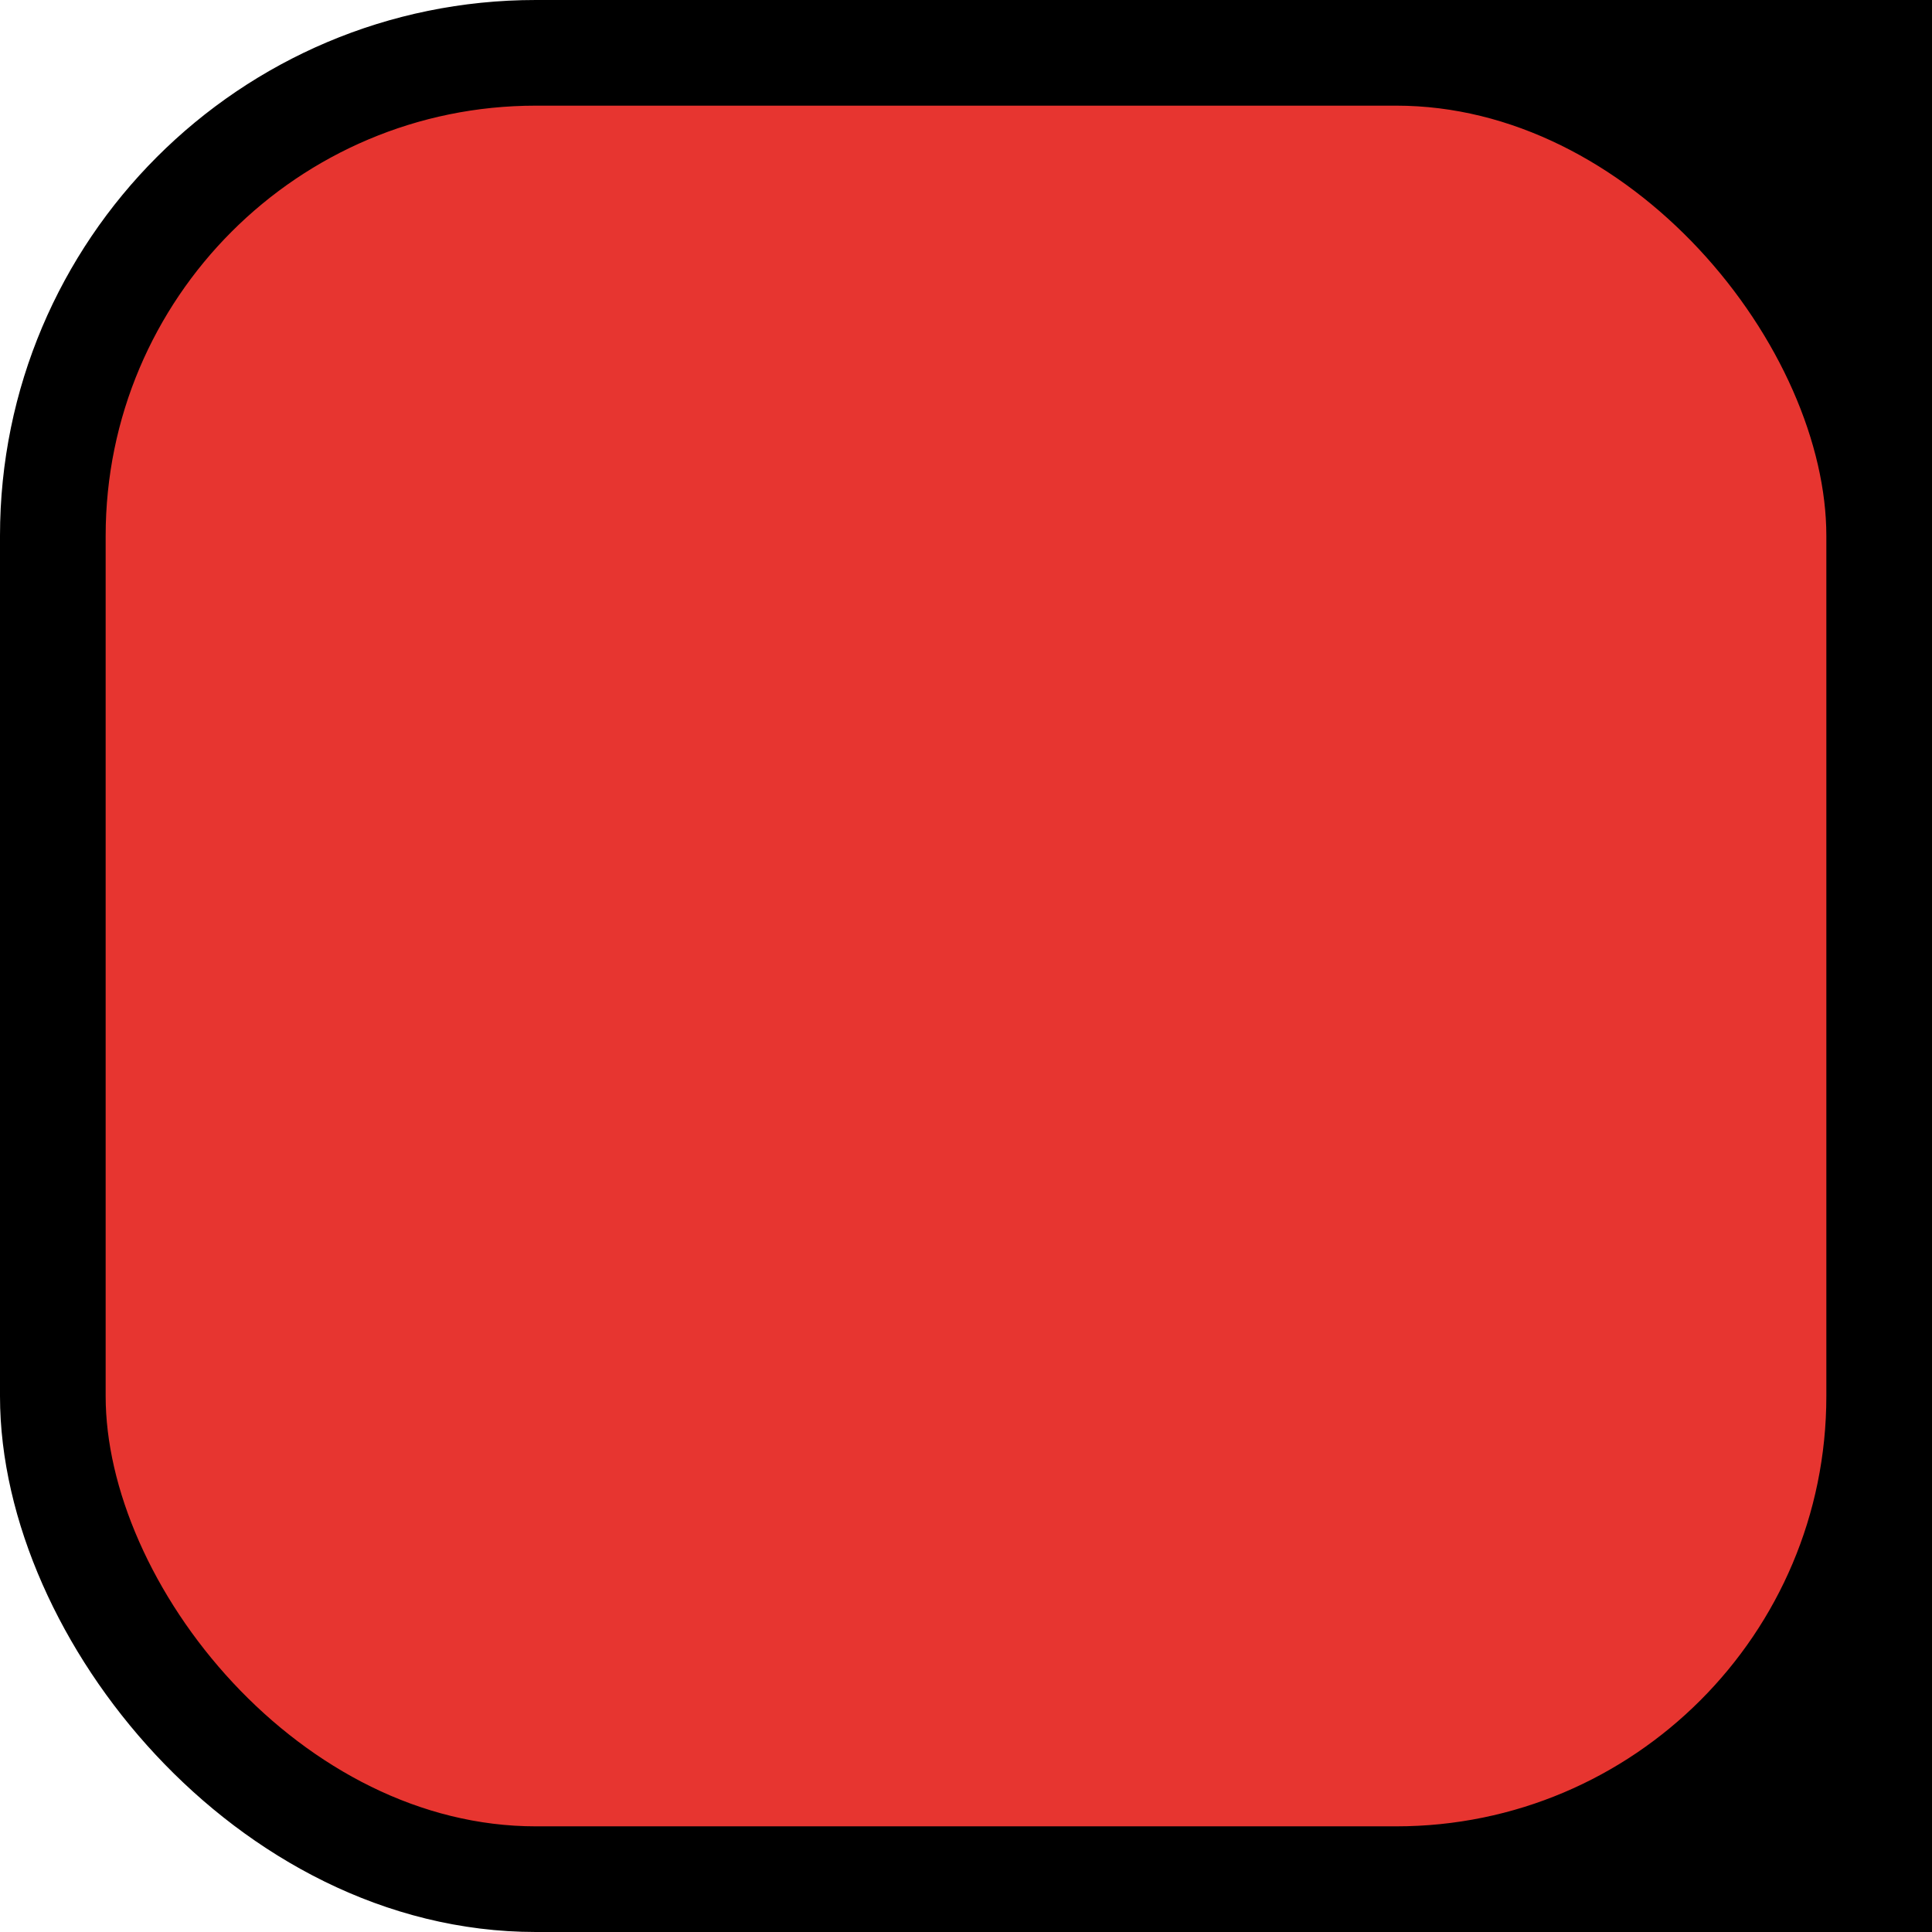 <svg xmlns="http://www.w3.org/2000/svg" viewBox="0 0 256 256">
  <rect x="128" y="0" width="128" height="128"/>
  <rect x="128" y="128" width="128" height="128"/>
  <rect x="7" y="7" width="242" height="242" rx="64" fill="#E73530" stroke="black" stroke-width="14" />
</svg>
